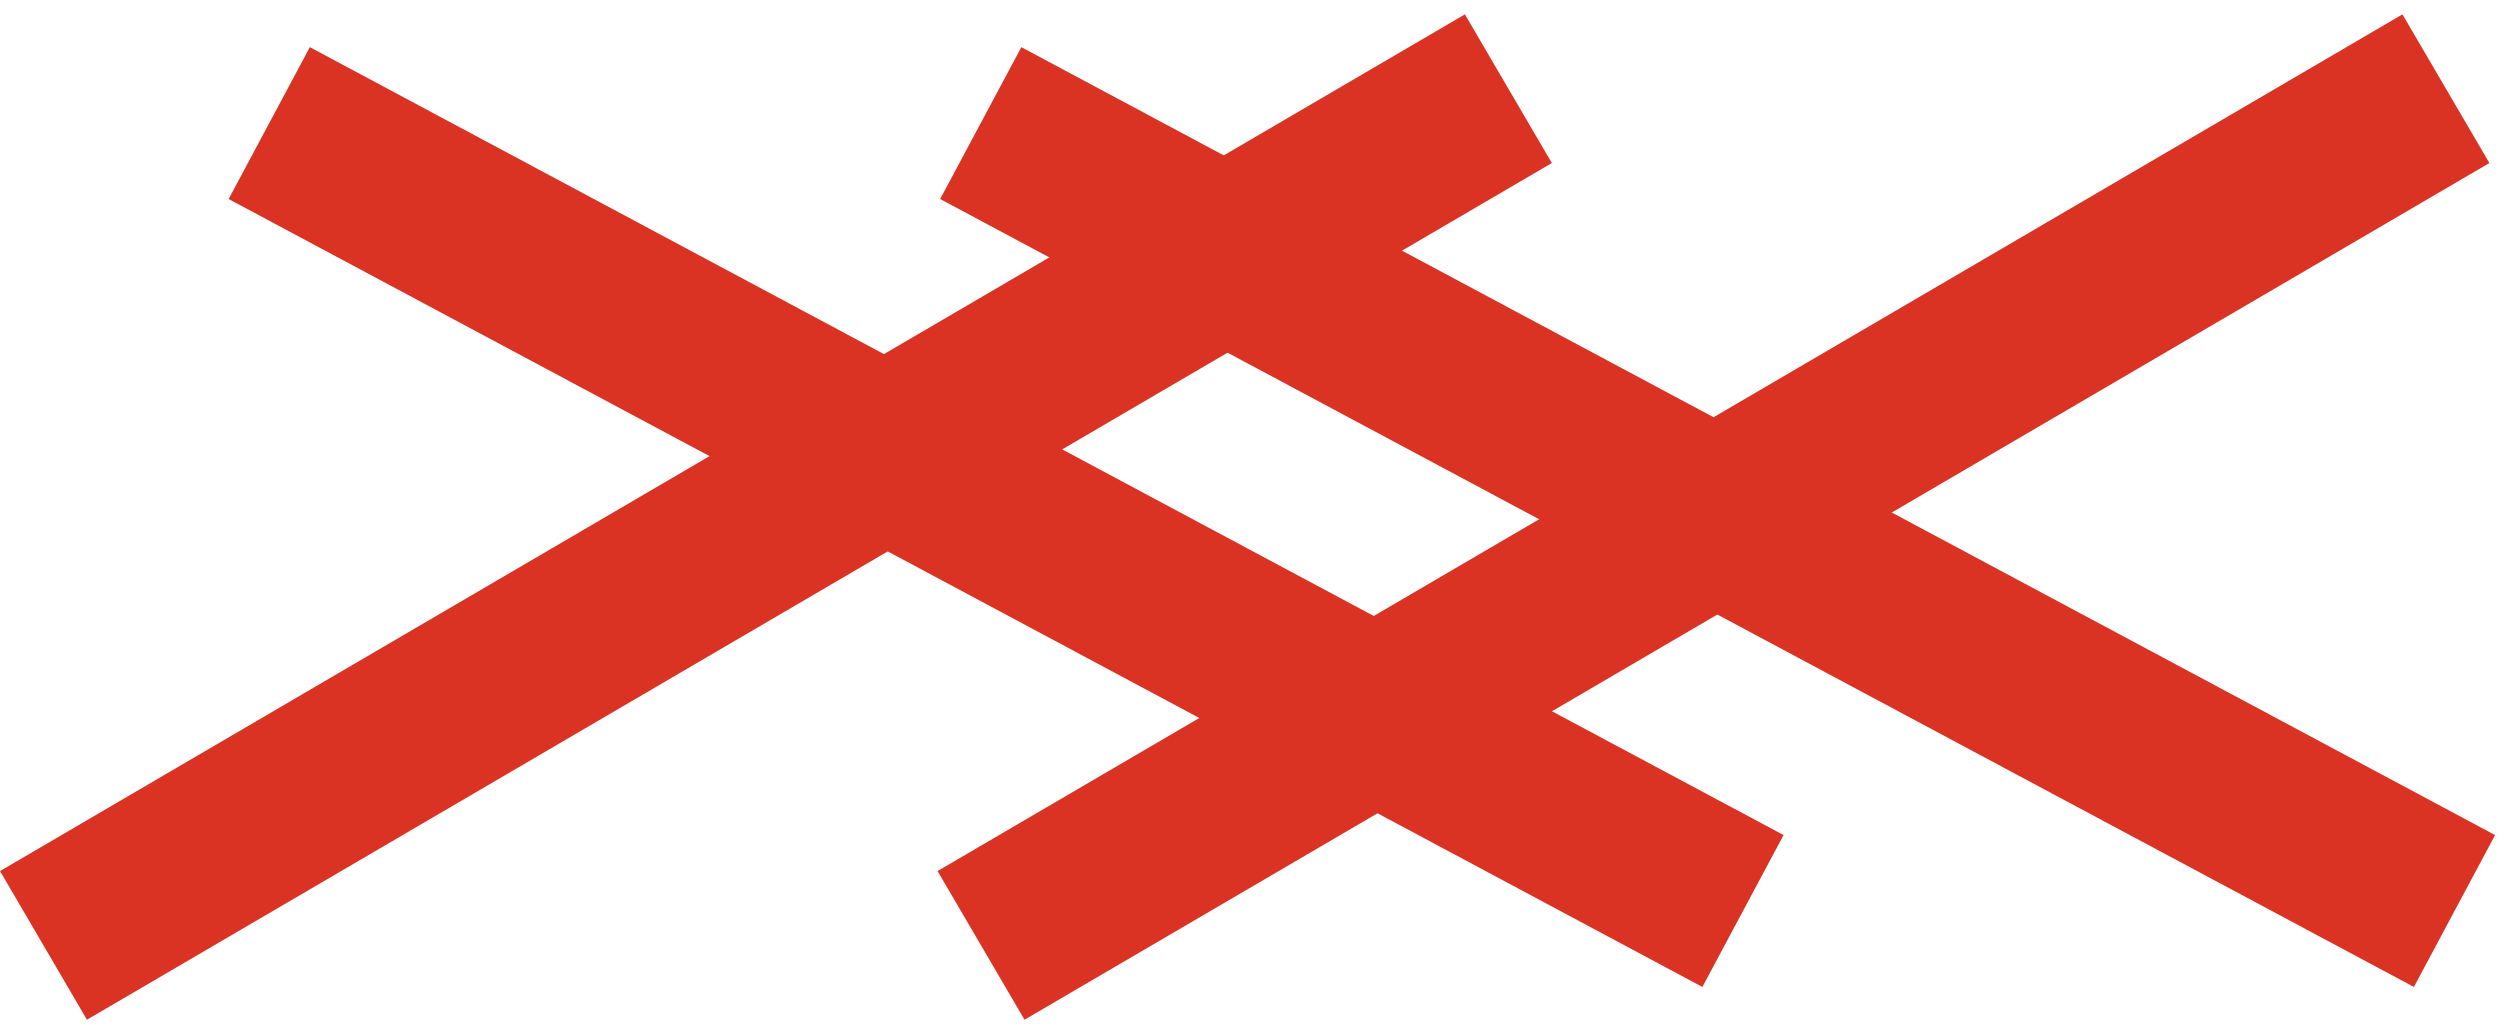 <svg xmlns="http://www.w3.org/2000/svg" viewBox="0 0 29.033 12.01">
  <defs>
    <style>
      .cls-1 {
        fill: none;
        stroke: #da3223;
        stroke-width: 2px;
      }
    </style>
  </defs>
  <g id="Group_23" data-name="Group 23" transform="translate(-508.995 -2726.995)">
    <g id="Group_17" data-name="Group 17" transform="translate(39 152.556)">
      <line id="Line_10" data-name="Line 10" class="cls-1" x1="17.012" y2="9.949" transform="translate(470.5 2575.469)"/>
      <line id="Line_13" data-name="Line 13" class="cls-1" x1="19.397" y2="0.633" transform="translate(489.92 2585.567) rotate(-150)"/>
      <line id="Line_11" data-name="Line 11" class="cls-1" x1="17.012" y2="9.949" transform="translate(481.388 2575.469)"/>
      <line id="Line_12" data-name="Line 12" class="cls-1" x1="19.397" y2="0.633" transform="translate(498.183 2585.567) rotate(-150)"/>
    </g>
  </g>
</svg>
